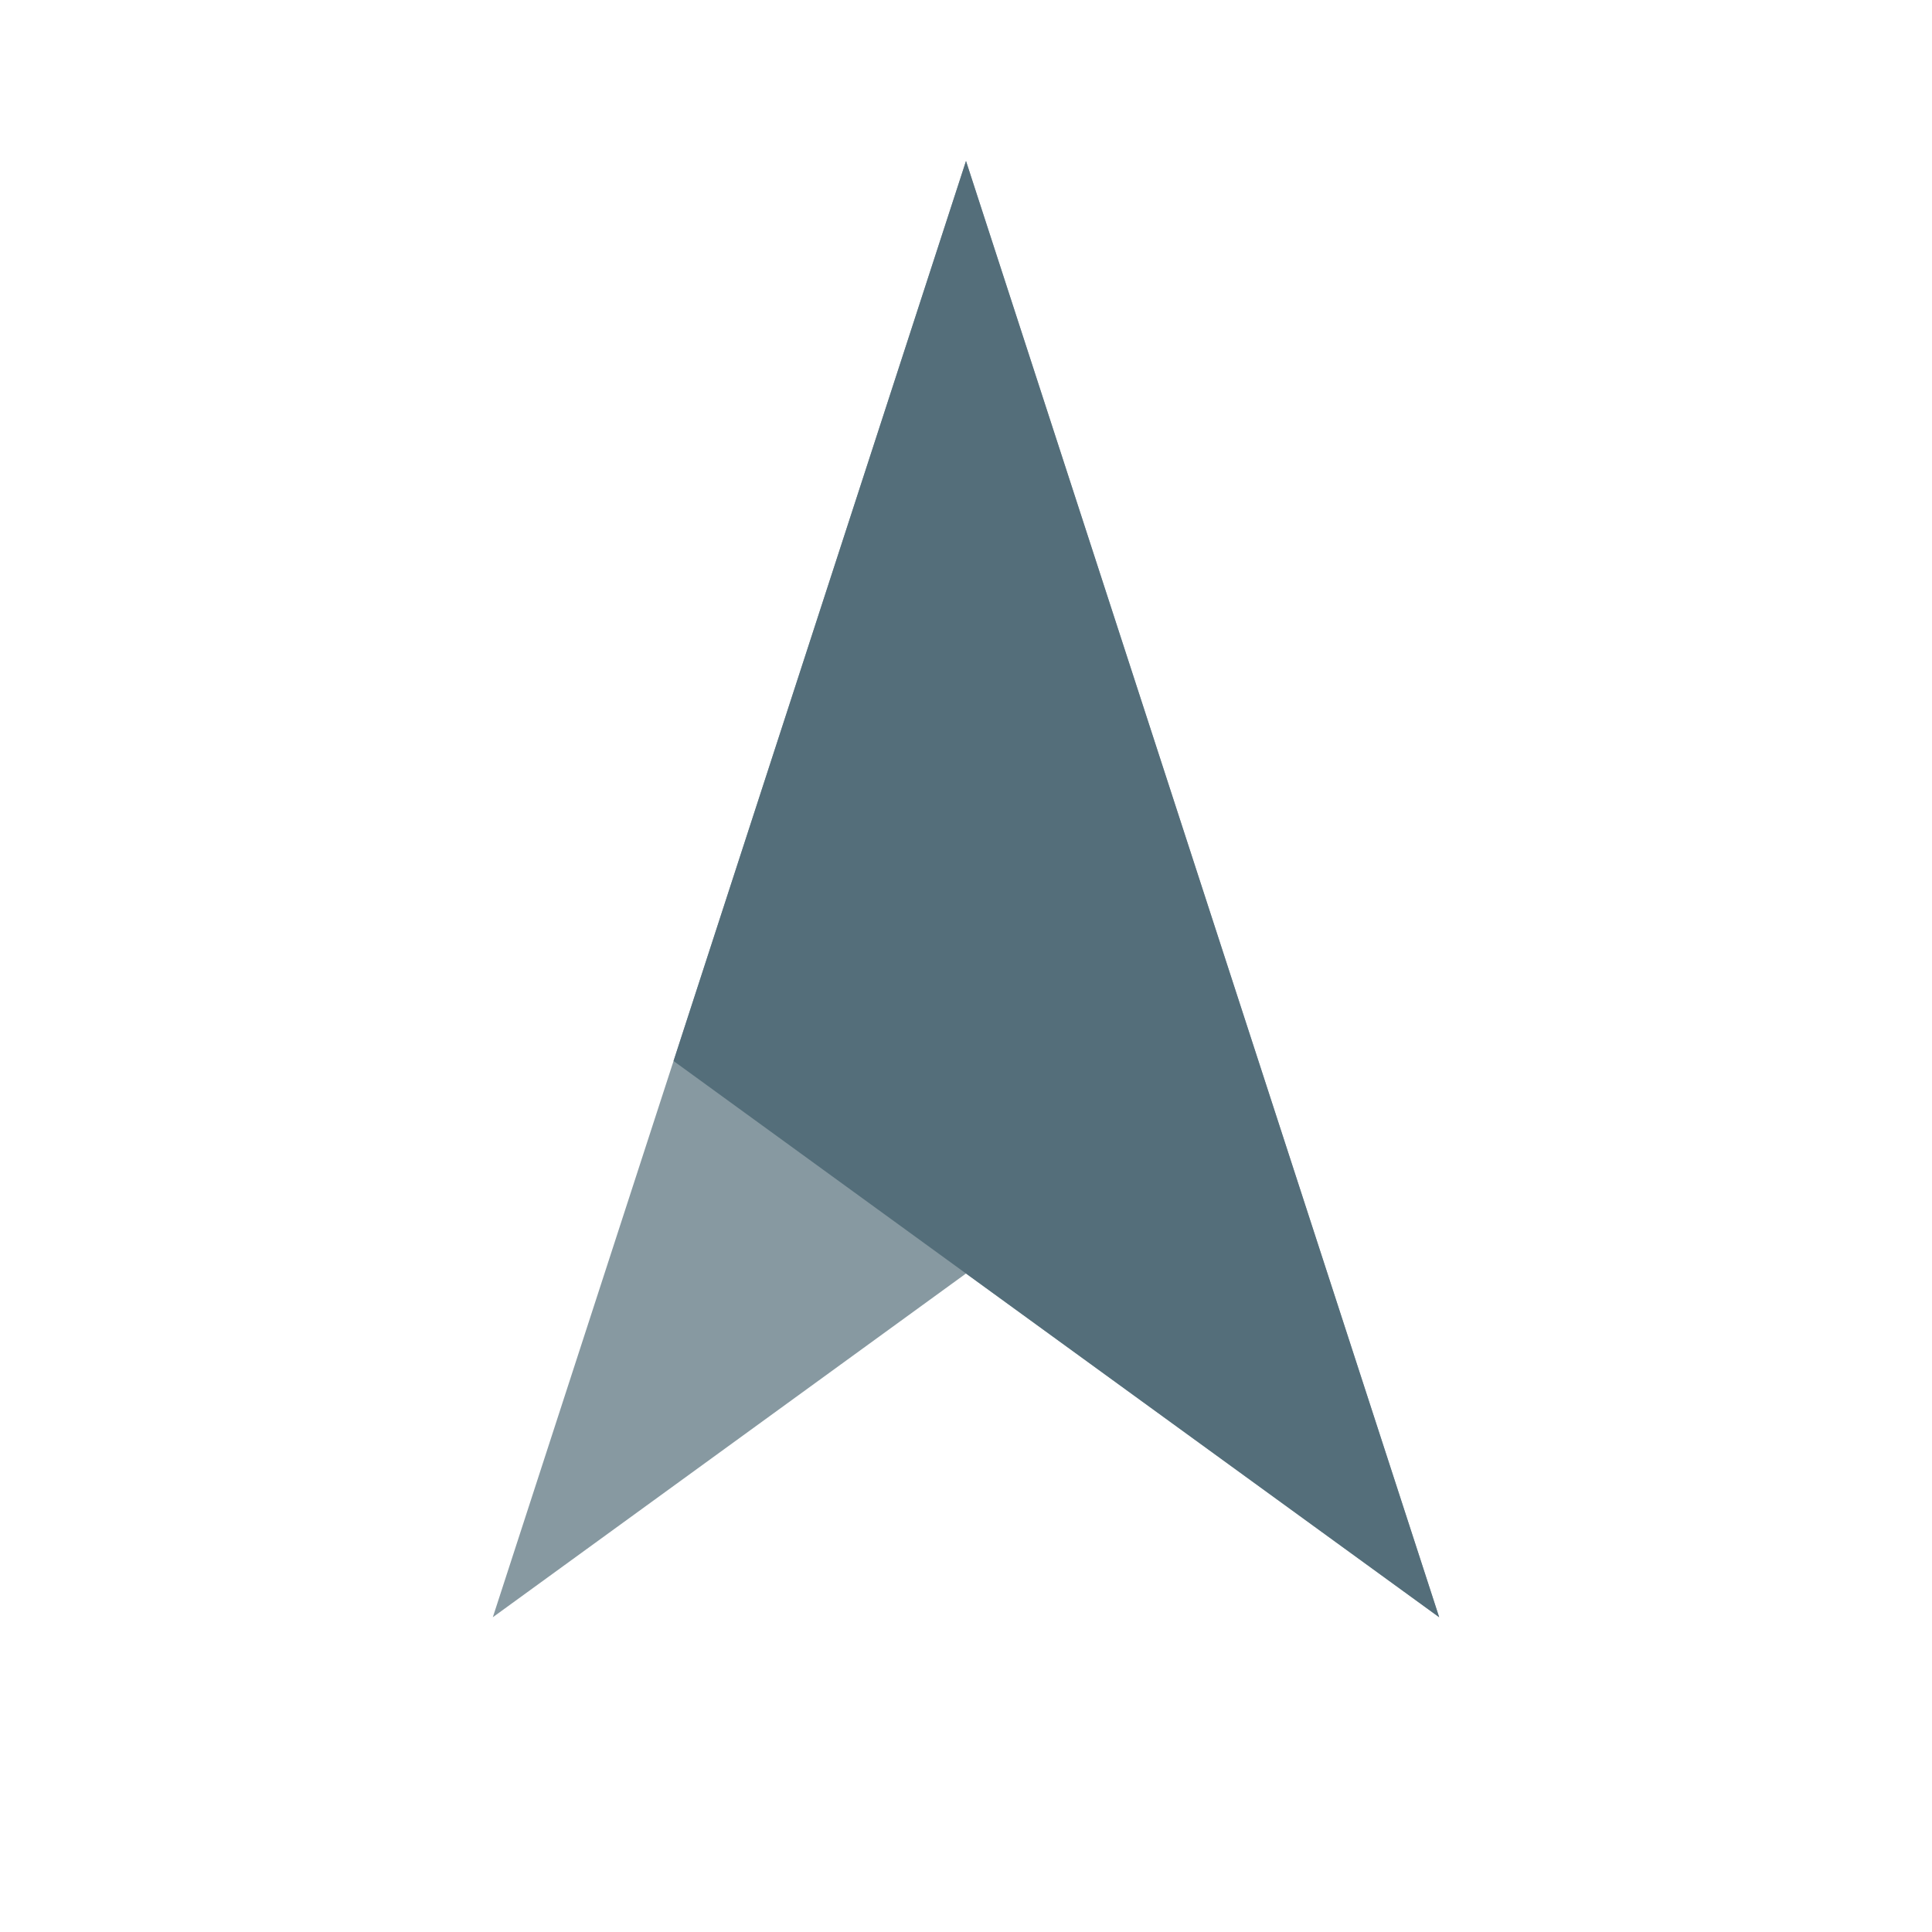 <?xml version="1.0" encoding="utf-8"?>
<!-- Generator: Adobe Illustrator 21.1.0, SVG Export Plug-In . SVG Version: 6.00 Build 0)  -->
<svg version="1.1" xmlns="http://www.w3.org/2000/svg" xmlns:xlink="http://www.w3.org/1999/xlink" x="0px" y="0px"
	 viewBox="0 0 24 24" style="enable-background:new 0 0 24 24;" xml:space="preserve">
<style type="text/css">
	.st0{display:none;}
	.st1{display:inline;}
	.st2{clip-path:url(#SVGID_2_);fill:#4B4B4B;}
	.st3{display:inline;fill:#988888;}
	.st4{opacity:0.7;fill:#546E7A;}
	.st5{fill:#546E7A;}
</style>
<g id="レイヤー_2" class="st0">
	<polygon class="st3" points="17.878,20.09 12,2 2.489,8.91 	"/>
	<polygon class="st1" points="21.511,8.91 12,2 6.122,20.09 	"/>
</g>
<g id="ガイド">
</g>
<g id="レイヤー_3">
	<polygon class="st4" points="8.367,13.18 6.122,20.09 12,15.82 17.878,20.09 15.633,13.18 12,2 	"/>
	<polygon class="st5" points="12,15.82 17.878,20.09 15.633,13.18 12,2 8.367,13.18 	"/>
</g>
</svg>
